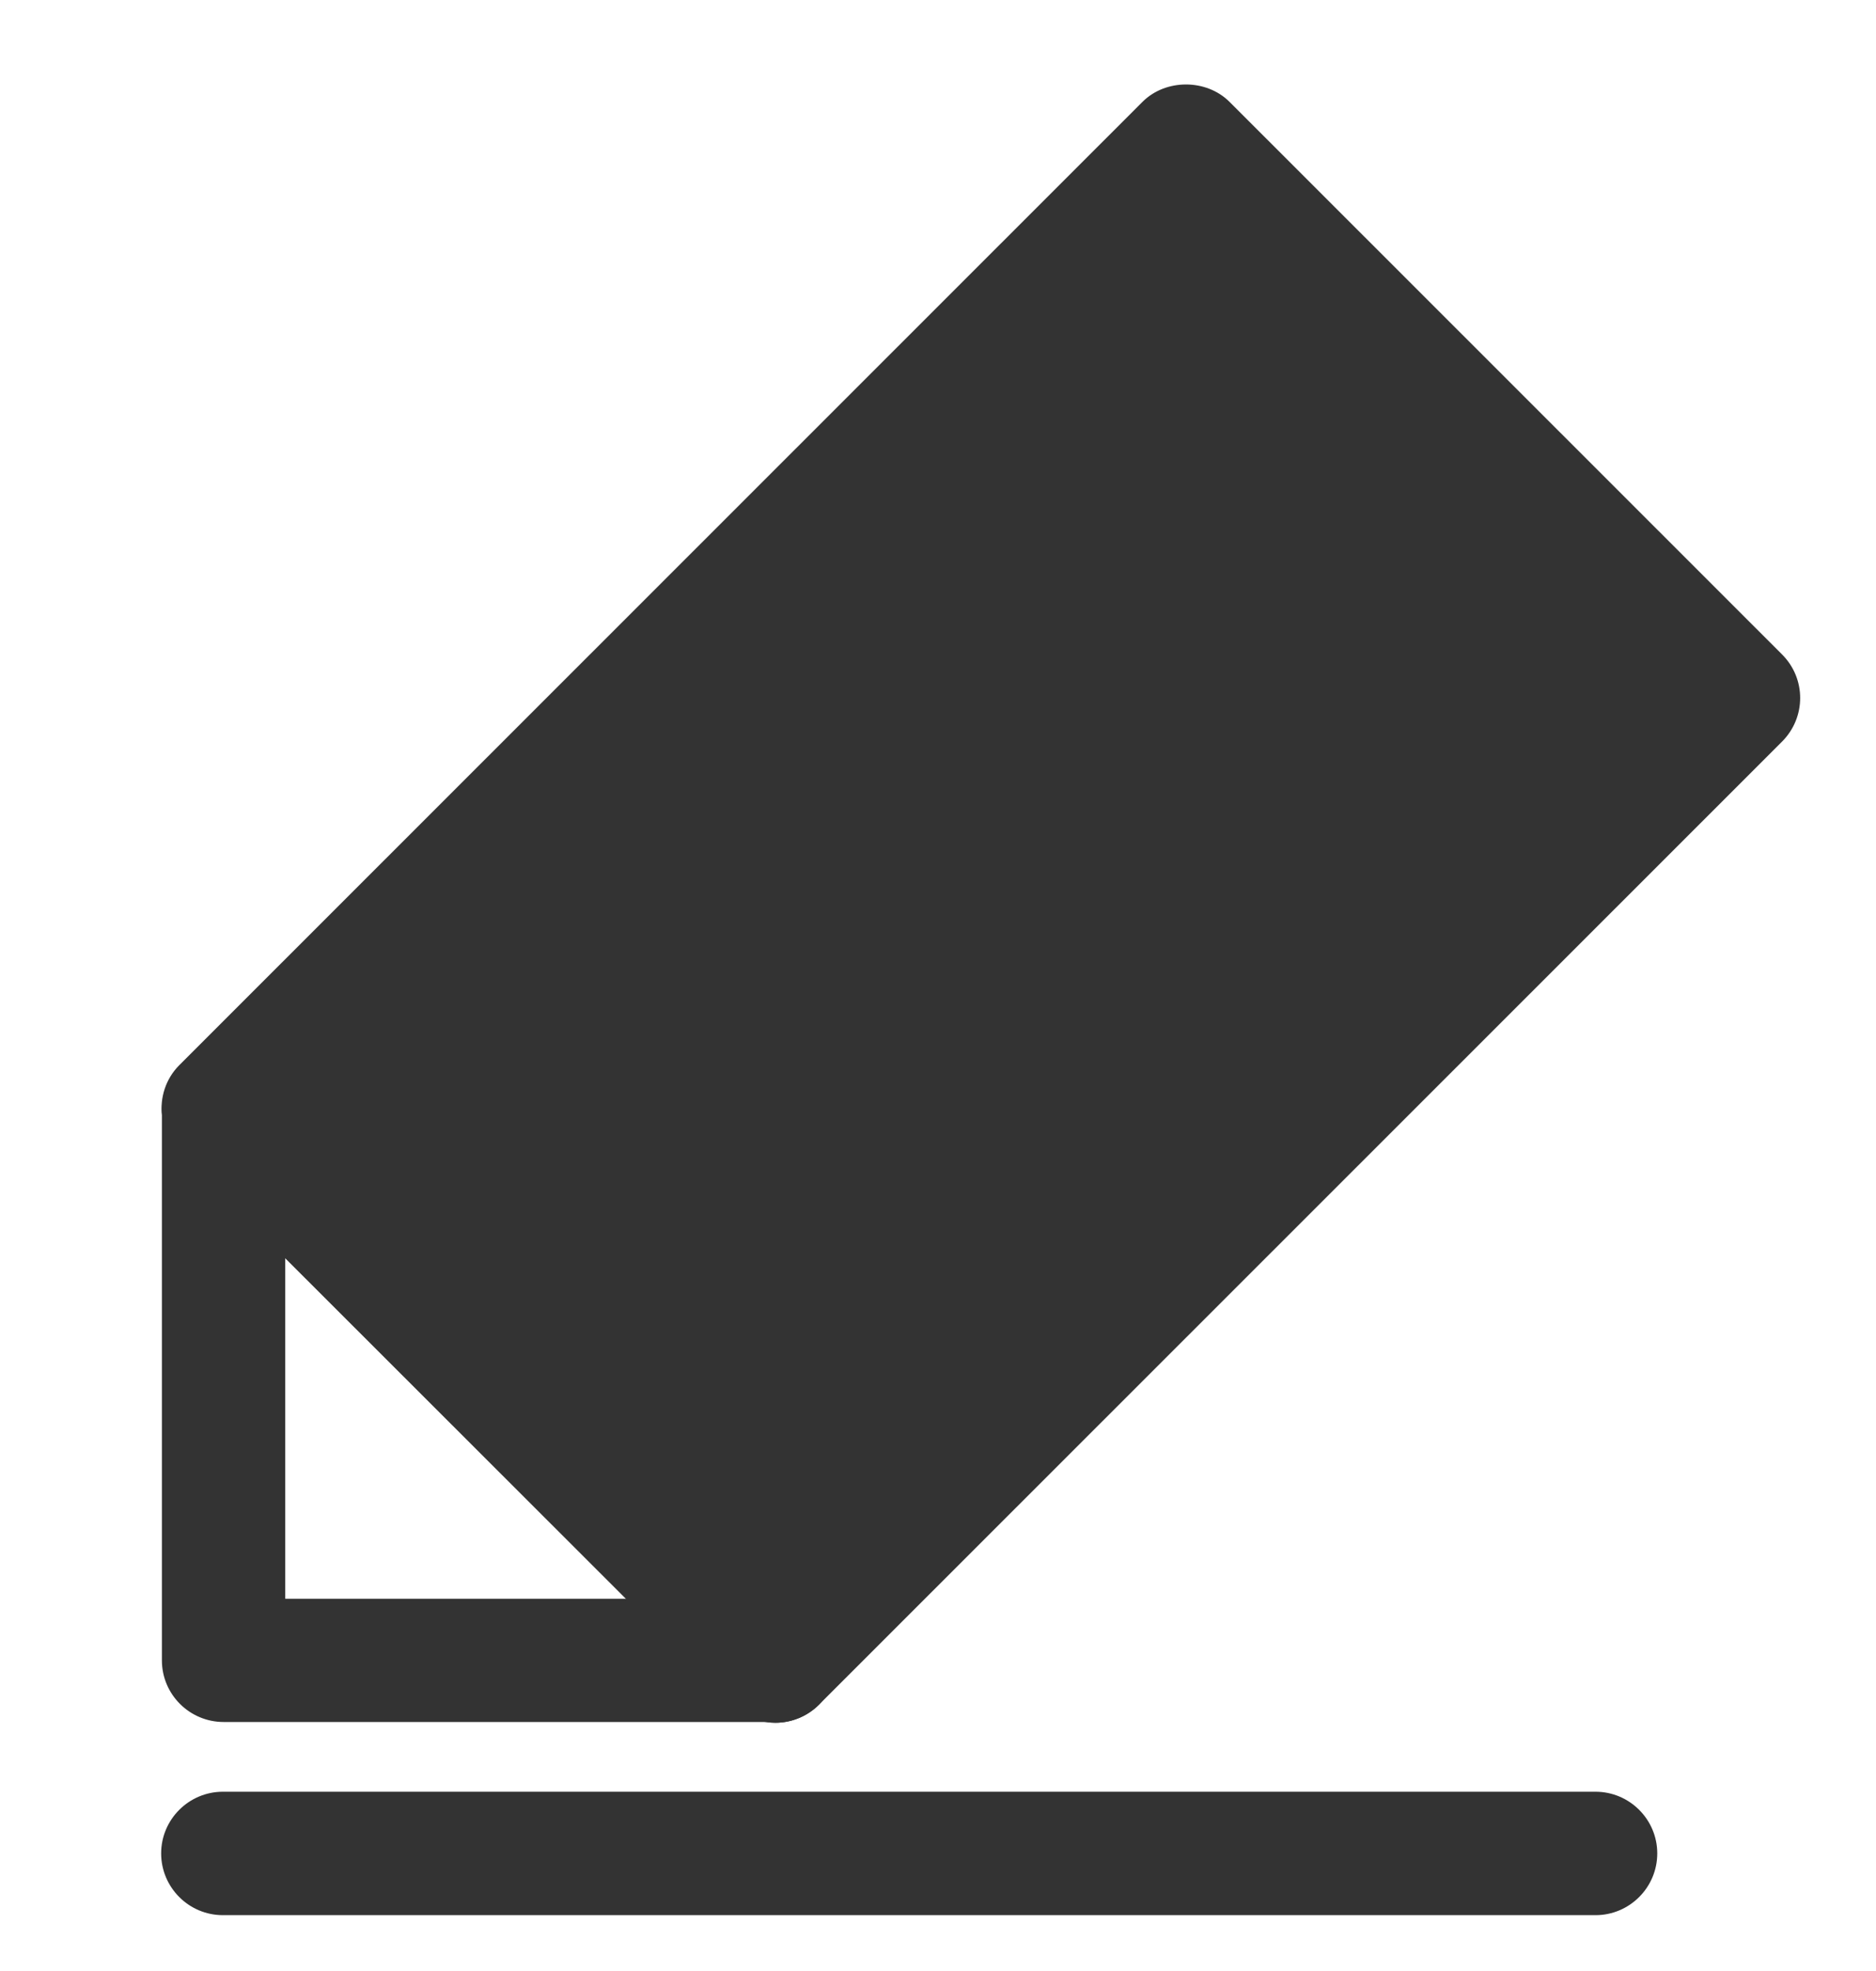 <svg xmlns="http://www.w3.org/2000/svg" width="20" height="21" viewBox="0 0 20 21" fill="none">
  <path d="M1.947 11.384C1.812 11.519 1.756 11.704 1.776 11.881V17.691C1.776 18.025 2.049 18.297 2.384 18.297H8.169C8.202 18.302 8.233 18.305 8.267 18.305C8.421 18.305 8.577 18.246 8.696 18.127L18.963 7.866C19.201 7.628 19.201 7.245 18.963 7.008L13.073 1.121C12.845 0.893 12.442 0.893 12.215 1.121L12.215 1.121L1.947 11.384ZM1.947 11.384L1.982 11.42M1.947 11.384L1.947 11.384L1.982 11.42M1.982 11.42C1.859 11.544 1.807 11.714 1.826 11.878L8.173 18.247C8.205 18.253 8.235 18.255 8.267 18.255C8.408 18.255 8.552 18.201 8.661 18.091L18.928 7.83C19.146 7.612 19.146 7.261 18.928 7.043L13.038 1.156C12.829 0.948 12.458 0.948 12.25 1.156L1.982 11.42ZM17.676 7.437L8.023 17.084H2.991V12.055L12.644 2.41L17.676 7.437Z" fill="#333333" stroke="#333333" stroke-width="0.1"/>
  <path d="M11.328 2.866L11.292 2.831L11.257 2.866L10.469 3.654L10.433 3.689L10.469 3.725L16.359 9.612L16.394 9.647L16.43 9.612L17.218 8.824L17.253 8.789L17.218 8.753L11.328 2.866Z" fill="#333333" stroke="#333333" stroke-width="0.1"/>
  <path d="M1.954 12.25L1.954 12.25L7.837 18.127C7.837 18.127 7.837 18.127 7.837 18.127C7.956 18.245 8.11 18.305 8.267 18.305C8.42 18.305 8.577 18.245 8.696 18.127C8.933 17.889 8.933 17.506 8.696 17.269L8.696 17.269L2.813 11.392C2.813 11.392 2.813 11.392 2.813 11.392C2.575 11.154 2.192 11.154 1.954 11.392C1.717 11.629 1.717 12.012 1.954 12.25Z" fill="#333333" stroke="#333333" stroke-width="0.1"/>
  <path d="M2.376 20.355H17.01C17.345 20.355 17.618 20.082 17.618 19.747C17.618 19.413 17.345 19.14 17.01 19.14H2.376C2.041 19.14 1.768 19.413 1.768 19.747C1.768 20.082 2.041 20.355 2.376 20.355Z" fill="#333333" stroke="#333333" stroke-width="0.1"/>
</svg>